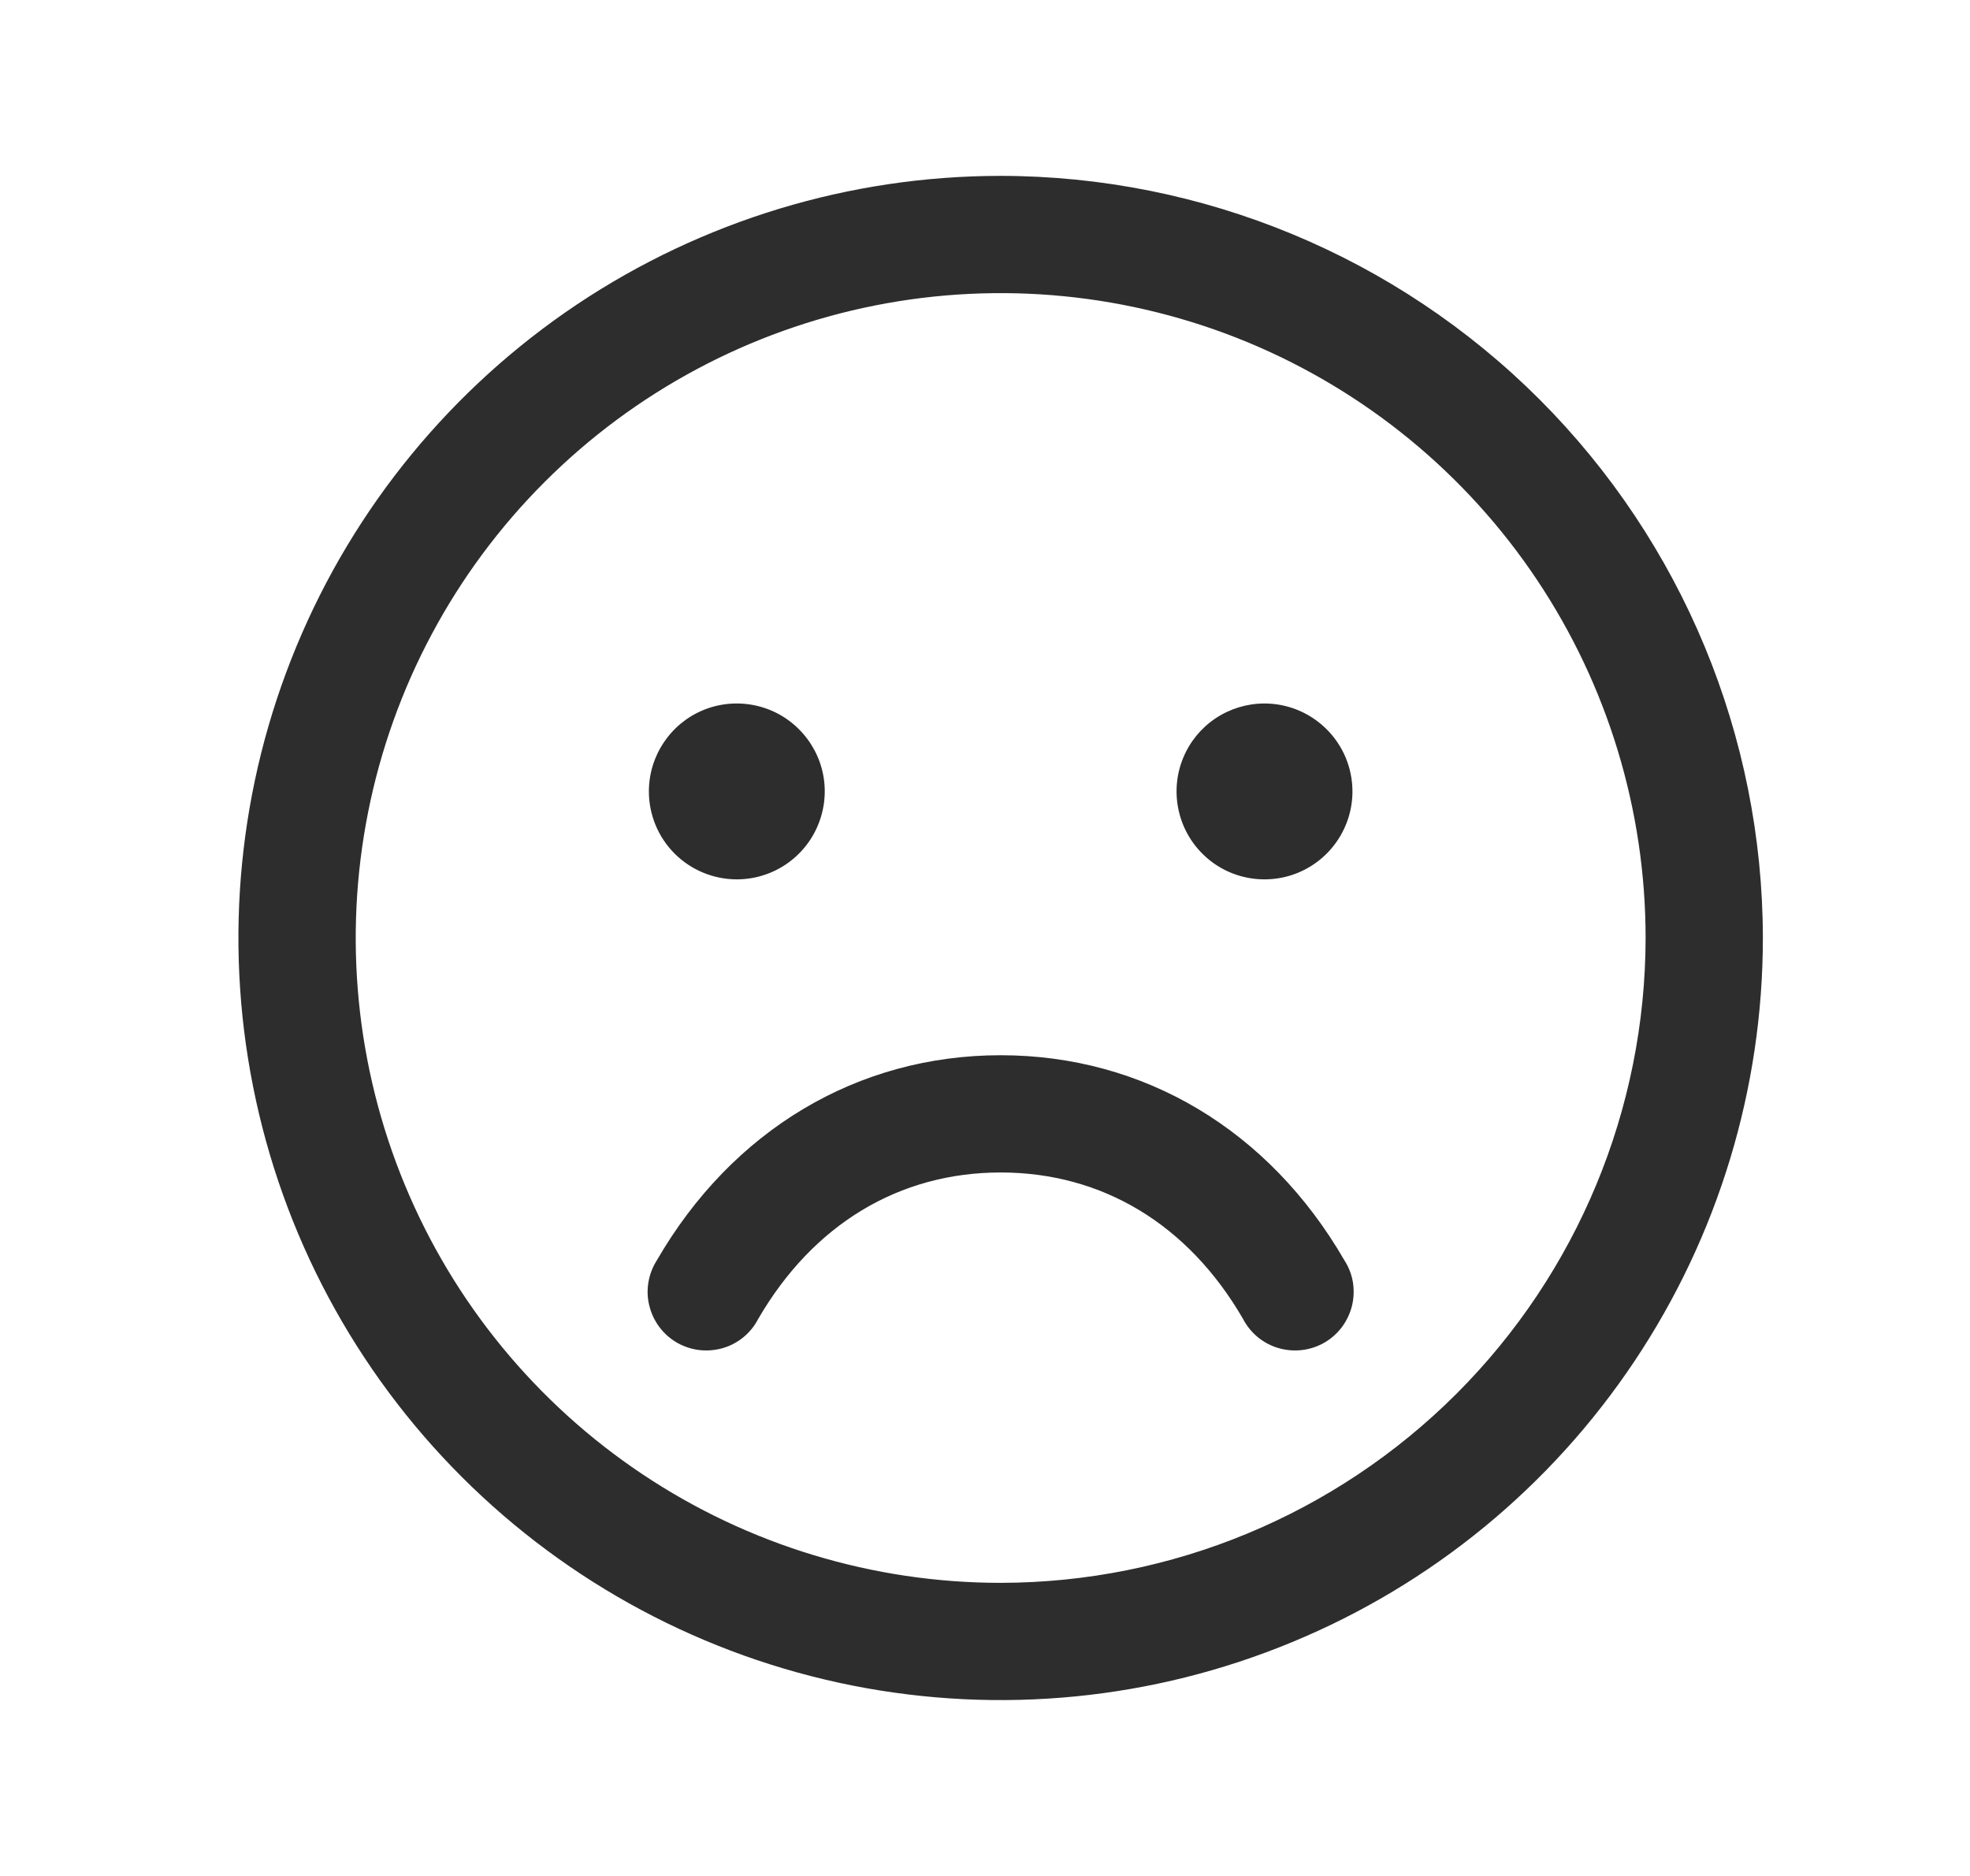<svg width="21" height="20" viewBox="0 0 21 20" fill="none" xmlns="http://www.w3.org/2000/svg">
<path d="M10.667 1.875C9.06 1.875 7.489 2.352 6.153 3.244C4.817 4.137 3.775 5.406 3.16 6.891C2.545 8.375 2.384 10.009 2.698 11.585C3.011 13.161 3.785 14.609 4.922 15.745C6.058 16.881 7.506 17.655 9.082 17.969C10.658 18.282 12.291 18.122 13.776 17.506C15.261 16.892 16.53 15.85 17.422 14.514C18.315 13.178 18.792 11.607 18.792 10C18.79 7.846 17.933 5.781 16.41 4.257C14.886 2.734 12.821 1.877 10.667 1.875ZM10.667 16.875C9.307 16.875 7.978 16.472 6.847 15.716C5.717 14.961 4.835 13.887 4.315 12.631C3.795 11.375 3.659 9.992 3.924 8.659C4.189 7.325 4.844 6.1 5.805 5.139C6.767 4.177 7.992 3.522 9.326 3.257C10.659 2.992 12.041 3.128 13.298 3.648C14.554 4.169 15.628 5.05 16.383 6.18C17.139 7.311 17.542 8.64 17.542 10C17.54 11.823 16.815 13.57 15.526 14.859C14.237 16.148 12.489 16.873 10.667 16.875ZM6.917 8.438C6.917 8.252 6.972 8.071 7.075 7.917C7.178 7.762 7.324 7.642 7.495 7.571C7.667 7.5 7.855 7.482 8.037 7.518C8.219 7.554 8.386 7.643 8.517 7.775C8.648 7.906 8.738 8.073 8.774 8.255C8.81 8.436 8.791 8.625 8.72 8.796C8.649 8.968 8.529 9.114 8.375 9.217C8.221 9.32 8.04 9.375 7.854 9.375C7.606 9.375 7.367 9.276 7.191 9.1C7.016 8.925 6.917 8.686 6.917 8.438ZM14.417 8.438C14.417 8.623 14.362 8.804 14.259 8.958C14.156 9.113 14.009 9.233 13.838 9.304C13.667 9.375 13.478 9.393 13.296 9.357C13.114 9.321 12.947 9.232 12.816 9.1C12.685 8.969 12.596 8.802 12.56 8.62C12.524 8.439 12.542 8.25 12.613 8.079C12.684 7.907 12.804 7.761 12.958 7.658C13.113 7.555 13.294 7.5 13.479 7.5C13.728 7.5 13.966 7.599 14.142 7.775C14.318 7.95 14.417 8.189 14.417 8.438ZM14.332 13.438C14.378 13.509 14.408 13.588 14.422 13.671C14.435 13.755 14.432 13.84 14.412 13.921C14.392 14.003 14.355 14.08 14.305 14.148C14.254 14.215 14.191 14.272 14.118 14.314C14.045 14.356 13.964 14.383 13.88 14.393C13.797 14.403 13.712 14.396 13.631 14.373C13.55 14.35 13.475 14.31 13.409 14.257C13.344 14.203 13.29 14.137 13.251 14.062C12.668 13.054 11.75 12.5 10.667 12.5C9.583 12.5 8.666 13.055 8.082 14.062C8.043 14.137 7.99 14.203 7.924 14.257C7.859 14.31 7.784 14.35 7.703 14.373C7.622 14.396 7.537 14.403 7.453 14.393C7.37 14.383 7.289 14.356 7.216 14.314C7.143 14.272 7.079 14.215 7.029 14.148C6.978 14.08 6.942 14.003 6.922 13.921C6.901 13.84 6.898 13.755 6.912 13.671C6.926 13.588 6.956 13.509 7.001 13.438C7.805 12.048 9.141 11.25 10.667 11.25C12.193 11.25 13.528 12.047 14.332 13.438Z" fill="#2D2D2D"/>
</svg>

